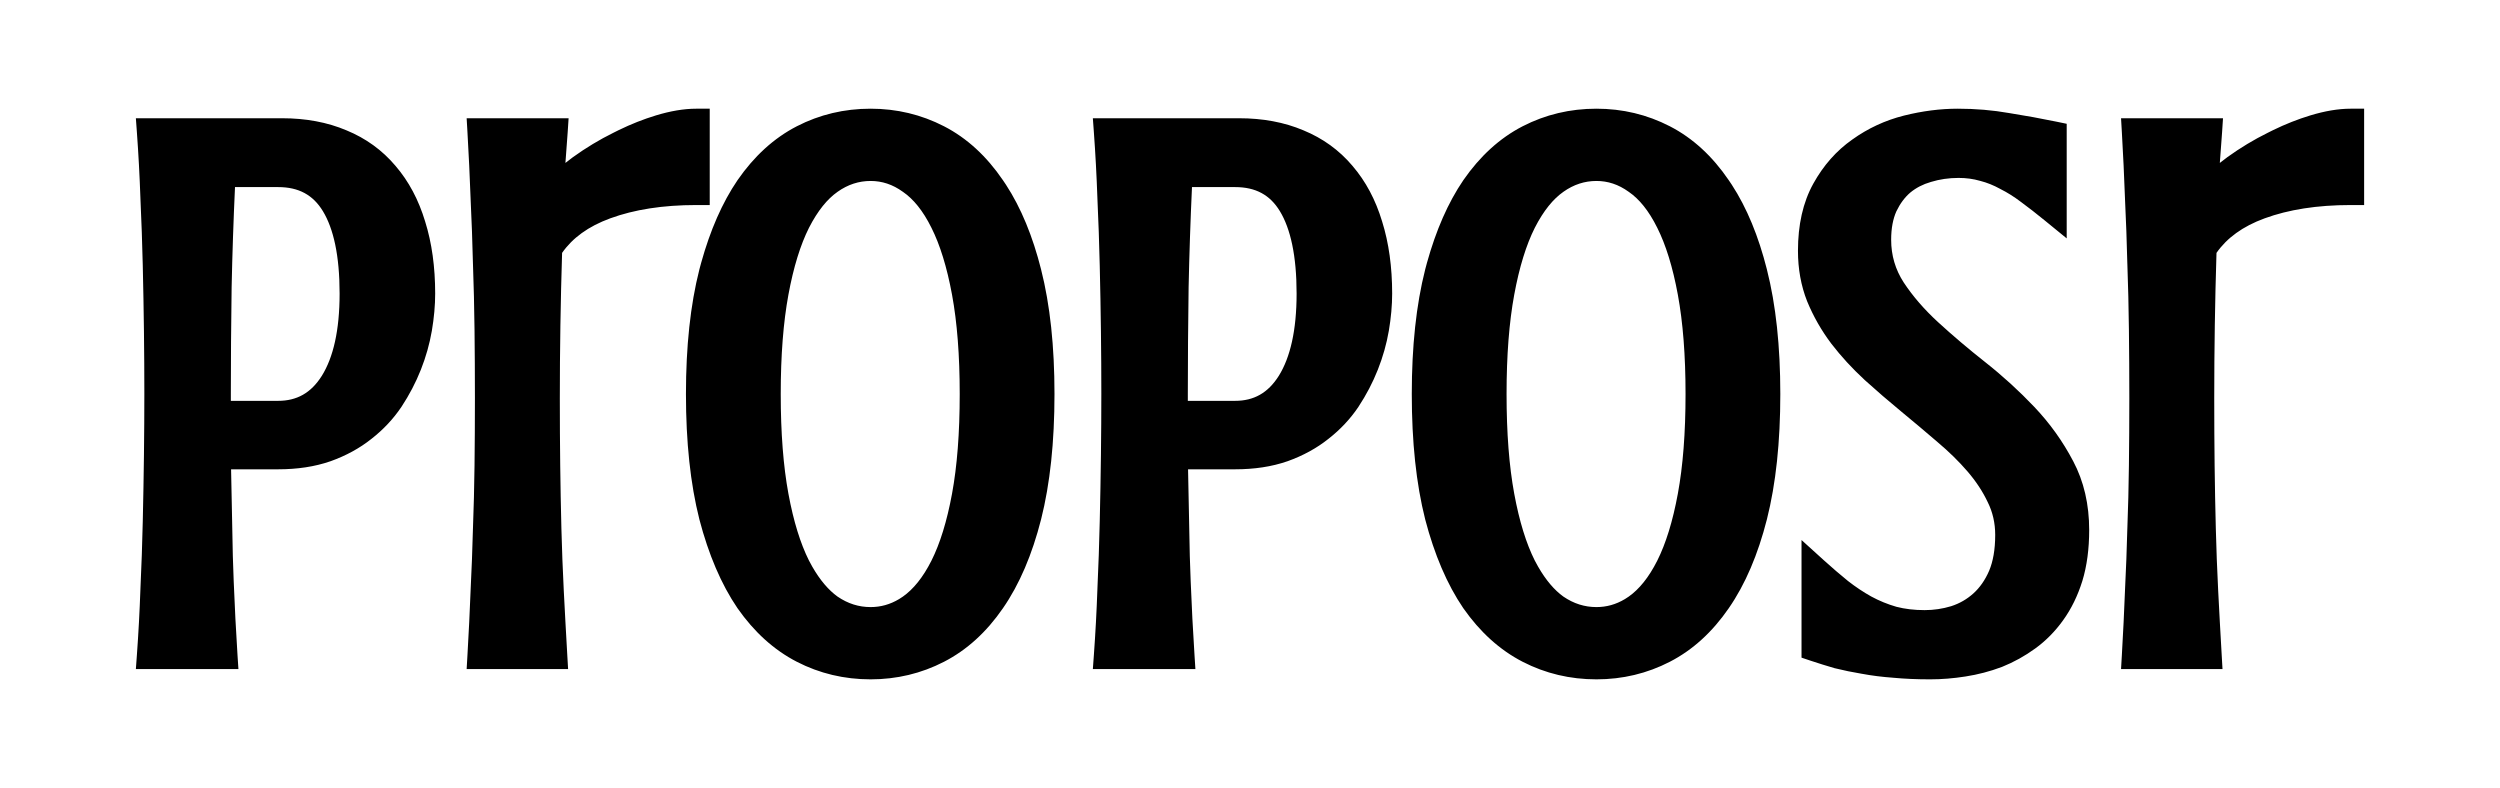 <svg width="184" height="58" viewBox="0 0 184 58" fill="none" xmlns="http://www.w3.org/2000/svg">
<rect width="184" height="58" fill="white"/>
<path d="M64.077 8C65.998 8 67.804 8.431 69.478 9.293C71.176 10.167 72.618 11.504 73.814 13.26L74.04 13.596C75.152 15.303 76.008 17.39 76.625 19.834H76.624C77.287 22.44 77.61 25.5 77.61 29C77.61 32.52 77.287 35.598 76.625 38.222L76.624 38.224C75.966 40.812 75.037 43.003 73.814 44.769C72.617 46.508 71.174 47.834 69.478 48.707C67.804 49.569 65.998 50 64.077 50C62.139 50 60.324 49.57 58.648 48.707C56.953 47.835 55.504 46.51 54.287 44.773L54.279 44.763C53.08 43.001 52.152 40.815 51.475 38.23L51.473 38.222C50.81 35.598 50.486 32.52 50.486 29C50.486 25.499 50.811 22.438 51.474 19.832L51.475 19.827L51.605 19.344C52.269 16.952 53.154 14.918 54.279 13.266L54.283 13.26C55.499 11.504 56.95 10.167 58.648 9.293C60.324 8.43 62.139 8 64.077 8ZM117.498 8C119.419 8 121.225 8.431 122.899 9.293C124.597 10.167 126.038 11.504 127.234 13.26L127.46 13.596C128.572 15.303 129.428 17.39 130.045 19.834H130.044C130.707 22.44 131.031 25.5 131.031 29C131.031 32.52 130.707 35.598 130.045 38.222L130.044 38.224C129.386 40.812 128.457 43.003 127.234 44.769C126.037 46.507 124.595 47.834 122.899 48.707C121.225 49.569 119.419 50 117.498 50C115.56 50 113.745 49.57 112.068 48.707C110.374 47.835 108.924 46.51 107.707 44.773L107.699 44.763C106.5 43.001 105.572 40.815 104.895 38.23L104.893 38.222C104.23 35.598 103.907 32.519 103.907 29C103.907 25.499 104.231 22.438 104.894 19.832L104.895 19.827L105.024 19.344C105.689 16.952 106.574 14.918 107.699 13.266L107.703 13.26C108.919 11.504 110.371 10.167 112.068 9.293C113.745 8.43 115.56 8 117.498 8ZM144.092 8C145.399 8 146.663 8.107 147.881 8.322C149.076 8.512 150.225 8.721 151.326 8.949L152.109 9.111V17.545L150.479 16.214C149.871 15.717 149.294 15.268 148.748 14.867L148.741 14.863L148.734 14.857C148.237 14.479 147.738 14.167 147.237 13.916L147.219 13.906L147.201 13.896C146.731 13.636 146.248 13.443 145.753 13.315L145.724 13.308C145.243 13.168 144.72 13.095 144.15 13.095C143.433 13.095 142.76 13.194 142.126 13.388L142.11 13.393C141.525 13.561 141.022 13.822 140.593 14.177C140.191 14.524 139.848 14.979 139.571 15.558C139.329 16.102 139.189 16.789 139.189 17.645C139.189 18.798 139.498 19.839 140.113 20.789C140.78 21.8 141.625 22.778 142.654 23.722C143.719 24.697 144.872 25.675 146.112 26.654C147.407 27.676 148.612 28.776 149.729 29.953C150.871 31.158 151.822 32.485 152.579 33.93H152.58C153.378 35.433 153.764 37.134 153.764 39.006C153.764 40.388 153.601 41.646 153.259 42.765L153.257 42.769C152.921 43.844 152.453 44.808 151.845 45.65C151.265 46.461 150.582 47.157 149.796 47.727C149.034 48.281 148.217 48.734 147.346 49.084L147.326 49.091C146.467 49.415 145.577 49.648 144.657 49.79C143.776 49.929 142.909 50 142.06 50C141.085 50 140.182 49.961 139.352 49.883V49.882C138.54 49.824 137.77 49.728 137.044 49.592V49.593C136.343 49.476 135.677 49.34 135.048 49.183L135.029 49.179L135.011 49.173C134.418 49.001 133.833 48.819 133.259 48.627L132.592 48.403V39.746L134.26 41.257C134.845 41.787 135.431 42.289 136.015 42.764C136.57 43.196 137.139 43.576 137.724 43.902C138.316 44.223 138.934 44.475 139.576 44.66C140.193 44.82 140.883 44.905 141.653 44.905C142.323 44.905 142.973 44.808 143.608 44.615C144.227 44.415 144.77 44.102 145.245 43.673C145.71 43.253 146.099 42.706 146.4 42.009C146.685 41.332 146.847 40.462 146.847 39.372C146.847 38.495 146.663 37.7 146.305 36.975L146.301 36.968L146.297 36.959C145.93 36.181 145.437 35.429 144.812 34.702C144.171 33.958 143.435 33.236 142.601 32.536L142.592 32.527C141.726 31.783 140.841 31.038 139.937 30.293C139.015 29.534 138.113 28.756 137.231 27.959L137.224 27.95C136.315 27.11 135.503 26.227 134.791 25.301L134.785 25.293C134.059 24.329 133.467 23.294 133.011 22.189L133.005 22.175C132.551 21.024 132.33 19.782 132.33 18.46C132.33 16.566 132.69 14.9 133.464 13.508C134.202 12.18 135.156 11.092 136.331 10.269C137.478 9.446 138.745 8.858 140.125 8.509L140.129 8.508C141.479 8.171 142.801 8 144.092 8ZM20.761 8.703C22.496 8.703 24.083 8.992 25.502 9.594C26.926 10.179 28.132 11.051 29.105 12.203H29.105C30.089 13.345 30.812 14.716 31.289 16.297C31.787 17.884 32.029 19.658 32.029 21.607C32.029 22.472 31.946 23.387 31.784 24.349L31.783 24.351C31.617 25.316 31.348 26.268 30.977 27.207C30.604 28.15 30.128 29.06 29.552 29.936L29.546 29.945C28.948 30.835 28.211 31.619 27.343 32.297C26.474 32.991 25.466 33.539 24.328 33.947L24.318 33.95C23.166 34.35 21.878 34.541 20.471 34.541H17.008C17.044 36.624 17.086 38.75 17.136 40.917L17.2 42.77C17.273 44.613 17.366 46.431 17.481 48.222L17.548 49.241H10L10.075 48.214C10.19 46.634 10.277 45.016 10.335 43.359V43.349L10.437 40.844C10.465 40.013 10.489 39.187 10.508 38.366C10.546 36.702 10.575 35.075 10.595 33.486C10.614 31.897 10.624 30.382 10.624 28.943C10.624 27.505 10.614 25.991 10.595 24.401C10.575 22.812 10.546 21.195 10.508 19.55C10.469 17.908 10.412 16.256 10.335 14.596V14.585C10.277 12.929 10.19 11.31 10.075 9.729L10 8.703H20.761ZM52.236 15.091H51.245C48.78 15.091 46.678 15.425 44.918 16.068C43.289 16.664 42.13 17.521 41.37 18.612C41.26 22.151 41.203 25.717 41.203 29.31C41.203 31.049 41.213 32.704 41.232 34.273C41.252 35.843 41.281 37.385 41.319 38.898C41.358 40.408 41.416 41.928 41.493 43.456L41.616 45.786C41.66 46.581 41.705 47.396 41.753 48.228L41.812 49.241H34.345L34.404 48.228C34.501 46.566 34.578 44.979 34.636 43.468V43.457C34.713 41.928 34.77 40.408 34.809 38.898L34.81 38.887C34.867 37.377 34.906 35.839 34.925 34.273C34.944 32.704 34.954 31.049 34.954 29.31C34.954 27.57 34.944 25.887 34.925 24.261C34.906 22.619 34.867 21.006 34.81 19.421L34.809 19.41C34.77 17.806 34.713 16.211 34.636 14.626V14.614C34.578 13.01 34.501 11.377 34.404 9.716L34.345 8.703H41.849L41.782 9.723C41.727 10.562 41.671 11.319 41.615 11.992C41.794 11.85 41.977 11.708 42.167 11.568L42.175 11.563C43.124 10.879 44.116 10.28 45.149 9.77L45.538 9.576C46.446 9.134 47.359 8.773 48.277 8.494C49.333 8.174 50.326 8 51.245 8H52.236V15.091ZM91.194 8.703C92.93 8.703 94.517 8.992 95.936 9.594C97.359 10.179 98.566 11.051 99.539 12.203H99.538C100.522 13.345 101.246 14.716 101.723 16.297C102.221 17.884 102.463 19.658 102.463 21.607C102.463 22.472 102.38 23.387 102.218 24.349L102.217 24.351C102.051 25.316 101.781 26.268 101.41 27.207C101.037 28.15 100.562 29.06 99.985 29.936L99.98 29.945C99.381 30.835 98.645 31.619 97.776 32.297C96.908 32.991 95.899 33.539 94.762 33.947L94.752 33.95C93.599 34.35 92.311 34.541 90.904 34.541H87.441C87.477 36.624 87.519 38.75 87.569 40.917L87.634 42.77C87.706 44.613 87.8 46.431 87.916 48.222L87.981 49.241H80.434L80.509 48.214C80.624 46.634 80.711 45.016 80.769 43.359V43.349L80.87 40.844C80.899 40.013 80.922 39.187 80.941 38.366C80.98 36.702 81.01 35.075 81.029 33.486C81.049 31.897 81.058 30.382 81.058 28.943C81.058 27.505 81.049 25.991 81.029 24.401C81.01 22.812 80.98 21.195 80.941 19.55C80.903 17.908 80.846 16.256 80.769 14.596V14.585C80.711 12.929 80.624 11.31 80.509 9.729L80.434 8.703H91.194ZM174 15.091H173.009C170.544 15.091 168.442 15.425 166.682 16.068C165.052 16.664 163.894 17.521 163.134 18.612C163.024 22.151 162.968 25.717 162.968 29.31C162.968 31.049 162.977 32.704 162.996 34.273C163.015 35.843 163.045 37.385 163.084 38.898C163.122 40.408 163.18 41.928 163.257 43.456L163.38 45.786C163.423 46.581 163.469 47.396 163.518 48.228L163.576 49.241H156.109L156.168 48.228C156.264 46.566 156.342 44.979 156.399 43.468V43.457C156.476 41.928 156.534 40.408 156.572 38.898L156.573 38.887C156.631 37.377 156.669 35.839 156.688 34.273C156.708 32.704 156.718 31.049 156.718 29.31C156.718 27.57 156.708 25.887 156.688 24.261C156.669 22.619 156.631 21.006 156.573 19.421L156.572 19.41C156.534 17.806 156.476 16.211 156.399 14.626V14.614C156.342 13.01 156.264 11.377 156.168 9.716L156.109 8.703H163.613L163.546 9.723C163.491 10.562 163.435 11.319 163.379 11.992C163.558 11.85 163.742 11.708 163.932 11.568L163.939 11.563C164.889 10.879 165.88 10.28 166.913 9.77L167.302 9.576C168.21 9.134 169.123 8.773 170.041 8.494C171.097 8.174 172.089 8 173.009 8H174V15.091ZM64.077 13.319C63.217 13.319 62.412 13.575 61.642 14.119L61.639 14.122C60.903 14.637 60.191 15.493 59.539 16.77C58.914 18.015 58.405 19.647 58.027 21.692C57.653 23.72 57.462 26.153 57.462 29C57.462 31.867 57.653 34.309 58.027 36.336C58.404 38.376 58.913 40.004 59.535 41.247L59.782 41.703C60.362 42.715 60.988 43.434 61.638 43.905C62.406 44.431 63.212 44.681 64.077 44.681C64.816 44.681 65.51 44.49 66.175 44.091L66.458 43.906C67.217 43.369 67.928 42.51 68.558 41.257C69.182 40.013 69.693 38.381 70.07 36.336C70.444 34.309 70.635 31.867 70.635 29C70.635 26.153 70.444 23.72 70.07 21.692C69.693 19.648 69.182 18.016 68.558 16.771L68.556 16.767C67.925 15.493 67.215 14.641 66.466 14.127L66.456 14.121L66.446 14.113C65.696 13.572 64.914 13.319 64.077 13.319ZM117.498 13.319C116.637 13.319 115.833 13.575 115.062 14.119L115.06 14.122C114.324 14.637 113.611 15.492 112.959 16.77C112.334 18.015 111.824 19.647 111.447 21.692C111.073 23.72 110.883 26.153 110.883 29C110.883 31.867 111.073 34.309 111.447 36.336C111.823 38.376 112.333 40.004 112.955 41.247L113.203 41.703C113.783 42.715 114.409 43.434 115.059 43.905C115.827 44.431 116.633 44.681 117.498 44.681C118.237 44.681 118.931 44.49 119.596 44.091L119.879 43.906C120.638 43.369 121.348 42.51 121.978 41.257C122.602 40.013 123.113 38.381 123.49 36.336C123.864 34.309 124.056 31.867 124.056 29C124.056 26.153 123.864 23.72 123.49 21.692C123.113 19.647 122.602 18.016 121.978 16.771L121.976 16.767C121.345 15.493 120.636 14.641 119.887 14.127L119.877 14.121L119.867 14.113C119.117 13.572 118.335 13.319 117.498 13.319ZM17.296 13.77C17.183 16.23 17.099 18.689 17.048 21.149C17.009 23.916 16.99 26.514 16.99 28.943V29.502H20.471C21.84 29.502 22.887 28.931 23.689 27.657C24.525 26.312 24.995 24.328 24.995 21.607C24.995 18.813 24.547 16.83 23.768 15.545C23.043 14.352 21.992 13.77 20.471 13.77H17.296ZM87.73 13.77C87.617 16.229 87.534 18.689 87.482 21.149C87.444 23.916 87.424 26.514 87.424 28.943V29.502H90.904C92.273 29.502 93.321 28.931 94.123 27.657C94.958 26.312 95.43 24.328 95.43 21.607C95.43 18.813 94.981 16.83 94.201 15.545C93.477 14.351 92.426 13.77 90.904 13.77H87.73Z" fill="black"/>
</svg>
